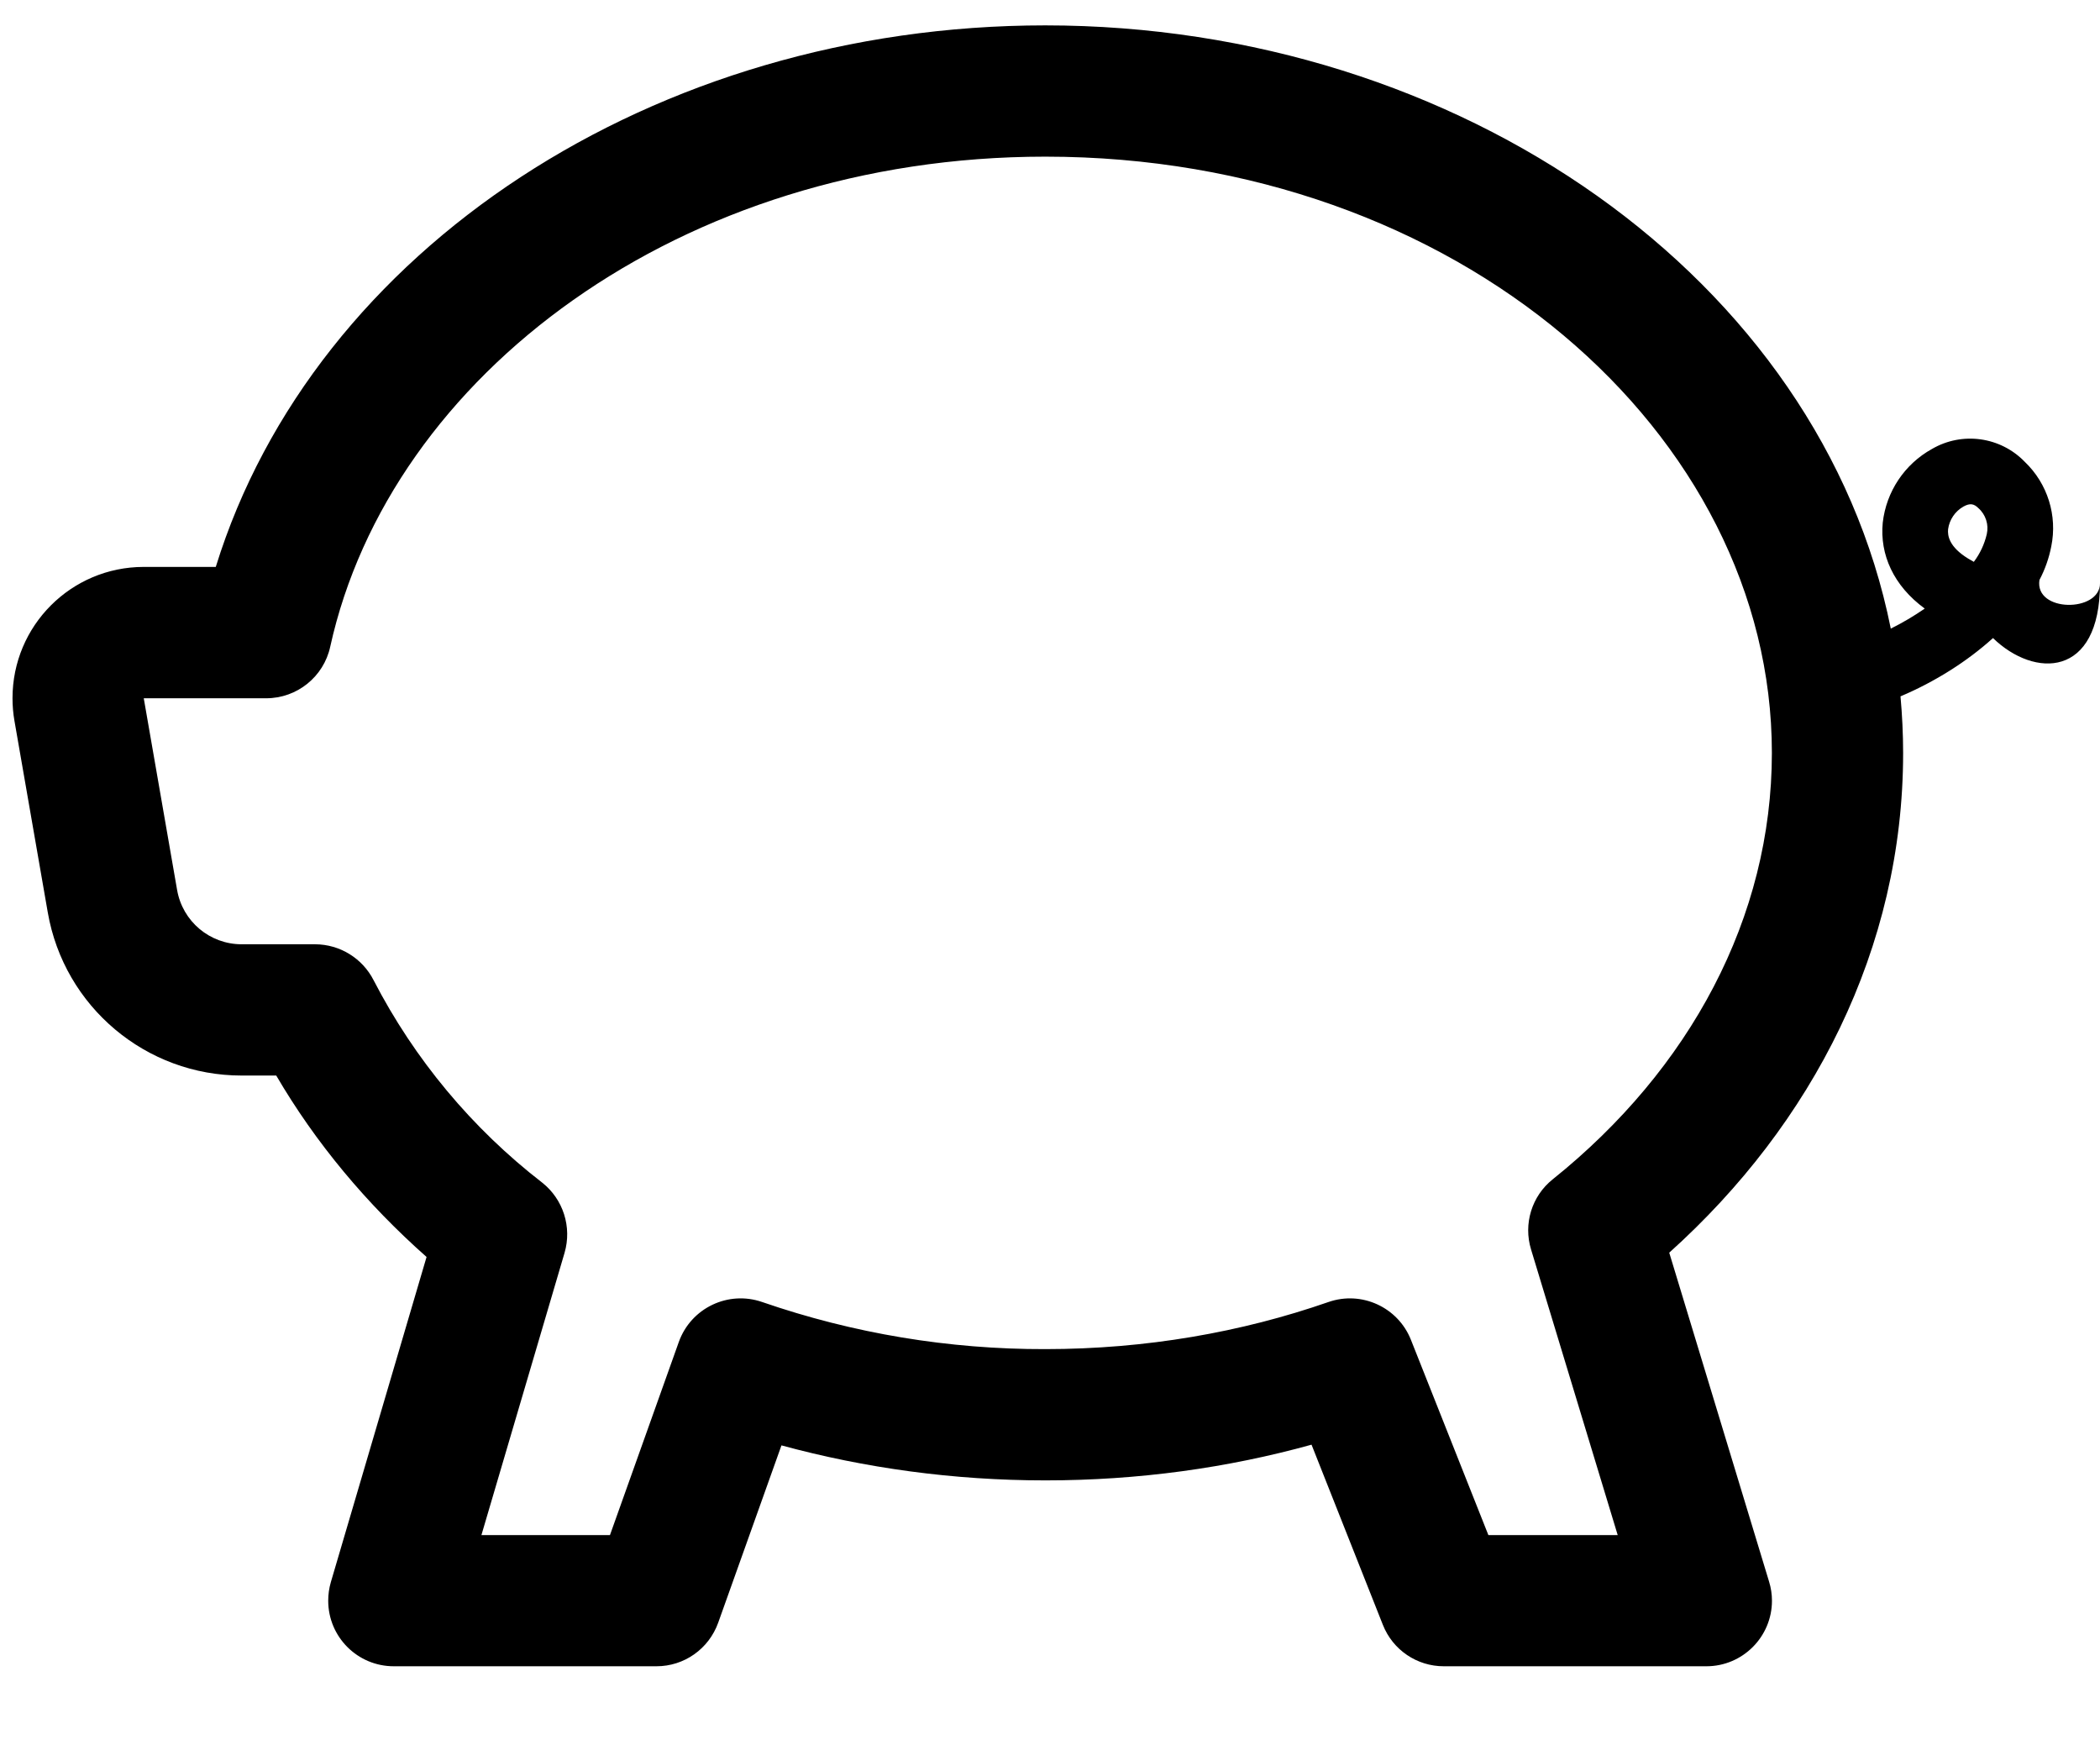 ﻿<?xml version="1.0" encoding="utf-8"?>
<svg version="1.1" xmlns:xlink="http://www.w3.org/1999/xlink" width="24px" height="20px" xmlns="http://www.w3.org/2000/svg">
  <defs>
    <pattern id="BGPattern" patternUnits="userSpaceOnUse" alignment="0 0" imageRepeat="None" />
    <mask fill="white" id="Clip6069">
      <path d="M 21.609 7.183  C 20.808 3.187  16.683 0.291  11.946 0.29  C 7.481 0.29  3.59 2.846  2.466 6.478  L 1.641 6.478  C 0.813 6.479  0.143 7.15  0.143 7.978  C 0.143 8.064  0.15 8.151  0.165 8.236  L 0.546 10.426  C 0.733 11.504  1.669 12.291  2.763 12.29  L 3.157 12.29  C 3.607 13.06  4.19 13.757  4.875 14.363  L 3.781 18.079  C 3.761 18.148  3.751 18.219  3.751 18.291  C 3.751 18.705  4.087 19.041  4.502 19.04  L 7.501 19.04  C 7.819 19.041  8.101 18.841  8.208 18.542  L 8.931 16.516  C 9.883 16.775  10.896 16.916  11.947 16.916  C 13.008 16.916  14.029 16.774  14.989 16.508  L 15.804 18.566  C 15.917 18.853  16.194 19.041  16.502 19.04  L 19.502 19.04  C 19.915 19.04  20.251 18.704  20.251 18.291  C 20.251 18.217  20.24 18.144  20.218 18.073  L 19.077 14.314  C 20.715 12.842  21.75 10.838  21.75 8.604  C 21.75 8.386  21.739 8.168  21.72 7.957  C 22.111 7.792  22.482 7.558  22.777 7.291  C 23.25 7.75  24 7.75  24 6.665  C 24 7  23.25 7  23.308 6.627  C 23.372 6.506  23.417 6.377  23.443 6.244  C 23.515 5.891  23.401 5.526  23.14 5.277  C 22.863 4.99  22.425 4.929  22.08 5.13  C 21.767 5.303  21.557 5.617  21.517 5.973  C 21.482 6.337  21.64 6.693  21.997 6.954  C 21.874 7.039  21.744 7.116  21.609 7.183  Z M 3.042 7.979  C 3.394 7.979  3.699 7.734  3.774 7.39  C 4.457 4.291  7.774 1.79  11.946 1.79  C 16.665 1.79  20.25 4.962  20.25 8.603  C 20.25 10.484  19.314 12.218  17.745 13.476  C 17.506 13.667  17.408 13.985  17.498 14.278  L 18.488 17.541  L 17.01 17.541  L 16.125 15.31  C 15.977 14.937  15.561 14.746  15.182 14.878  C 14.19 15.223  13.097 15.416  11.946 15.416  C 10.845 15.419  9.751 15.237  8.711 14.878  C 8.322 14.743  7.897 14.946  7.758 15.334  L 6.971 17.541  L 5.502 17.541  L 6.452 14.316  C 6.538 14.021  6.437 13.704  6.197 13.514  C 5.394 12.893  4.737 12.104  4.271 11.203  C 4.143 10.95  3.884 10.791  3.602 10.79  L 2.762 10.79  C 2.397 10.79  2.086 10.528  2.024 10.169  L 1.643 7.979  L 3.042 7.979  Z M 22.61 5.806  C 22.694 5.88  22.731 5.995  22.706 6.104  C 22.679 6.219  22.629 6.326  22.558 6.42  C 22.536 6.408  22.514 6.395  22.492 6.382  C 22.273 6.247  22.257 6.119  22.264 6.047  C 22.279 5.938  22.344 5.842  22.44 5.788  C 22.514 5.747  22.56 5.756  22.61 5.806  Z " fill-rule="evenodd" />
    </mask>
  </defs>
  <g>
    <path d="M 21.609 7.183  C 20.808 3.187  16.683 0.291  11.946 0.29  C 7.481 0.29  3.59 2.846  2.466 6.478  L 1.641 6.478  C 0.813 6.479  0.143 7.15  0.143 7.978  C 0.143 8.064  0.15 8.151  0.165 8.236  L 0.546 10.426  C 0.733 11.504  1.669 12.291  2.763 12.29  L 3.157 12.29  C 3.607 13.06  4.19 13.757  4.875 14.363  L 3.781 18.079  C 3.761 18.148  3.751 18.219  3.751 18.291  C 3.751 18.705  4.087 19.041  4.502 19.04  L 7.501 19.04  C 7.819 19.041  8.101 18.841  8.208 18.542  L 8.931 16.516  C 9.883 16.775  10.896 16.916  11.947 16.916  C 13.008 16.916  14.029 16.774  14.989 16.508  L 15.804 18.566  C 15.917 18.853  16.194 19.041  16.502 19.04  L 19.502 19.04  C 19.915 19.04  20.251 18.704  20.251 18.291  C 20.251 18.217  20.24 18.144  20.218 18.073  L 19.077 14.314  C 20.715 12.842  21.75 10.838  21.75 8.604  C 21.75 8.386  21.739 8.168  21.72 7.957  C 22.111 7.792  22.482 7.558  22.777 7.291  C 23.25 7.75  24 7.75  24 6.665  C 24 7  23.25 7  23.308 6.627  C 23.372 6.506  23.417 6.377  23.443 6.244  C 23.515 5.891  23.401 5.526  23.14 5.277  C 22.863 4.99  22.425 4.929  22.08 5.13  C 21.767 5.303  21.557 5.617  21.517 5.973  C 21.482 6.337  21.64 6.693  21.997 6.954  C 21.874 7.039  21.744 7.116  21.609 7.183  Z M 3.042 7.979  C 3.394 7.979  3.699 7.734  3.774 7.39  C 4.457 4.291  7.774 1.79  11.946 1.79  C 16.665 1.79  20.25 4.962  20.25 8.603  C 20.25 10.484  19.314 12.218  17.745 13.476  C 17.506 13.667  17.408 13.985  17.498 14.278  L 18.488 17.541  L 17.01 17.541  L 16.125 15.31  C 15.977 14.937  15.561 14.746  15.182 14.878  C 14.19 15.223  13.097 15.416  11.946 15.416  C 10.845 15.419  9.751 15.237  8.711 14.878  C 8.322 14.743  7.897 14.946  7.758 15.334  L 6.971 17.541  L 5.502 17.541  L 6.452 14.316  C 6.538 14.021  6.437 13.704  6.197 13.514  C 5.394 12.893  4.737 12.104  4.271 11.203  C 4.143 10.95  3.884 10.791  3.602 10.79  L 2.762 10.79  C 2.397 10.79  2.086 10.528  2.024 10.169  L 1.643 7.979  L 3.042 7.979  Z M 22.61 5.806  C 22.694 5.88  22.731 5.995  22.706 6.104  C 22.679 6.219  22.629 6.326  22.558 6.42  C 22.536 6.408  22.514 6.395  22.492 6.382  C 22.273 6.247  22.257 6.119  22.264 6.047  C 22.279 5.938  22.344 5.842  22.44 5.788  C 22.514 5.747  22.56 5.756  22.61 5.806  Z " fill-rule="nonzero" fill="rgba(0, 0, 0, 1)" stroke="none" class="fill" />
    <path d="M 21.609 7.183  C 20.808 3.187  16.683 0.291  11.946 0.29  C 7.481 0.29  3.59 2.846  2.466 6.478  L 1.641 6.478  C 0.813 6.479  0.143 7.15  0.143 7.978  C 0.143 8.064  0.15 8.151  0.165 8.236  L 0.546 10.426  C 0.733 11.504  1.669 12.291  2.763 12.29  L 3.157 12.29  C 3.607 13.06  4.19 13.757  4.875 14.363  L 3.781 18.079  C 3.761 18.148  3.751 18.219  3.751 18.291  C 3.751 18.705  4.087 19.041  4.502 19.04  L 7.501 19.04  C 7.819 19.041  8.101 18.841  8.208 18.542  L 8.931 16.516  C 9.883 16.775  10.896 16.916  11.947 16.916  C 13.008 16.916  14.029 16.774  14.989 16.508  L 15.804 18.566  C 15.917 18.853  16.194 19.041  16.502 19.04  L 19.502 19.04  C 19.915 19.04  20.251 18.704  20.251 18.291  C 20.251 18.217  20.24 18.144  20.218 18.073  L 19.077 14.314  C 20.715 12.842  21.75 10.838  21.75 8.604  C 21.75 8.386  21.739 8.168  21.72 7.957  C 22.111 7.792  22.482 7.558  22.777 7.291  C 23.25 7.75  24 7.75  24 6.665  C 24 7  23.25 7  23.308 6.627  C 23.372 6.506  23.417 6.377  23.443 6.244  C 23.515 5.891  23.401 5.526  23.14 5.277  C 22.863 4.99  22.425 4.929  22.08 5.13  C 21.767 5.303  21.557 5.617  21.517 5.973  C 21.482 6.337  21.64 6.693  21.997 6.954  C 21.874 7.039  21.744 7.116  21.609 7.183  Z " stroke-width="0" stroke-dasharray="0" stroke="rgba(255, 255, 255, 0)" fill="none" class="stroke" mask="url(#Clip6069)" />
    <path d="M 3.042 7.979  C 3.394 7.979  3.699 7.734  3.774 7.39  C 4.457 4.291  7.774 1.79  11.946 1.79  C 16.665 1.79  20.25 4.962  20.25 8.603  C 20.25 10.484  19.314 12.218  17.745 13.476  C 17.506 13.667  17.408 13.985  17.498 14.278  L 18.488 17.541  L 17.01 17.541  L 16.125 15.31  C 15.977 14.937  15.561 14.746  15.182 14.878  C 14.19 15.223  13.097 15.416  11.946 15.416  C 10.845 15.419  9.751 15.237  8.711 14.878  C 8.322 14.743  7.897 14.946  7.758 15.334  L 6.971 17.541  L 5.502 17.541  L 6.452 14.316  C 6.538 14.021  6.437 13.704  6.197 13.514  C 5.394 12.893  4.737 12.104  4.271 11.203  C 4.143 10.95  3.884 10.791  3.602 10.79  L 2.762 10.79  C 2.397 10.79  2.086 10.528  2.024 10.169  L 1.643 7.979  L 3.042 7.979  Z " stroke-width="0" stroke-dasharray="0" stroke="rgba(255, 255, 255, 0)" fill="none" class="stroke" mask="url(#Clip6069)" />
    <path d="M 22.61 5.806  C 22.694 5.88  22.731 5.995  22.706 6.104  C 22.679 6.219  22.629 6.326  22.558 6.42  C 22.536 6.408  22.514 6.395  22.492 6.382  C 22.273 6.247  22.257 6.119  22.264 6.047  C 22.279 5.938  22.344 5.842  22.44 5.788  C 22.514 5.747  22.56 5.756  22.61 5.806  Z " stroke-width="0" stroke-dasharray="0" stroke="rgba(255, 255, 255, 0)" fill="none" class="stroke" mask="url(#Clip6069)" />
  </g>
</svg>